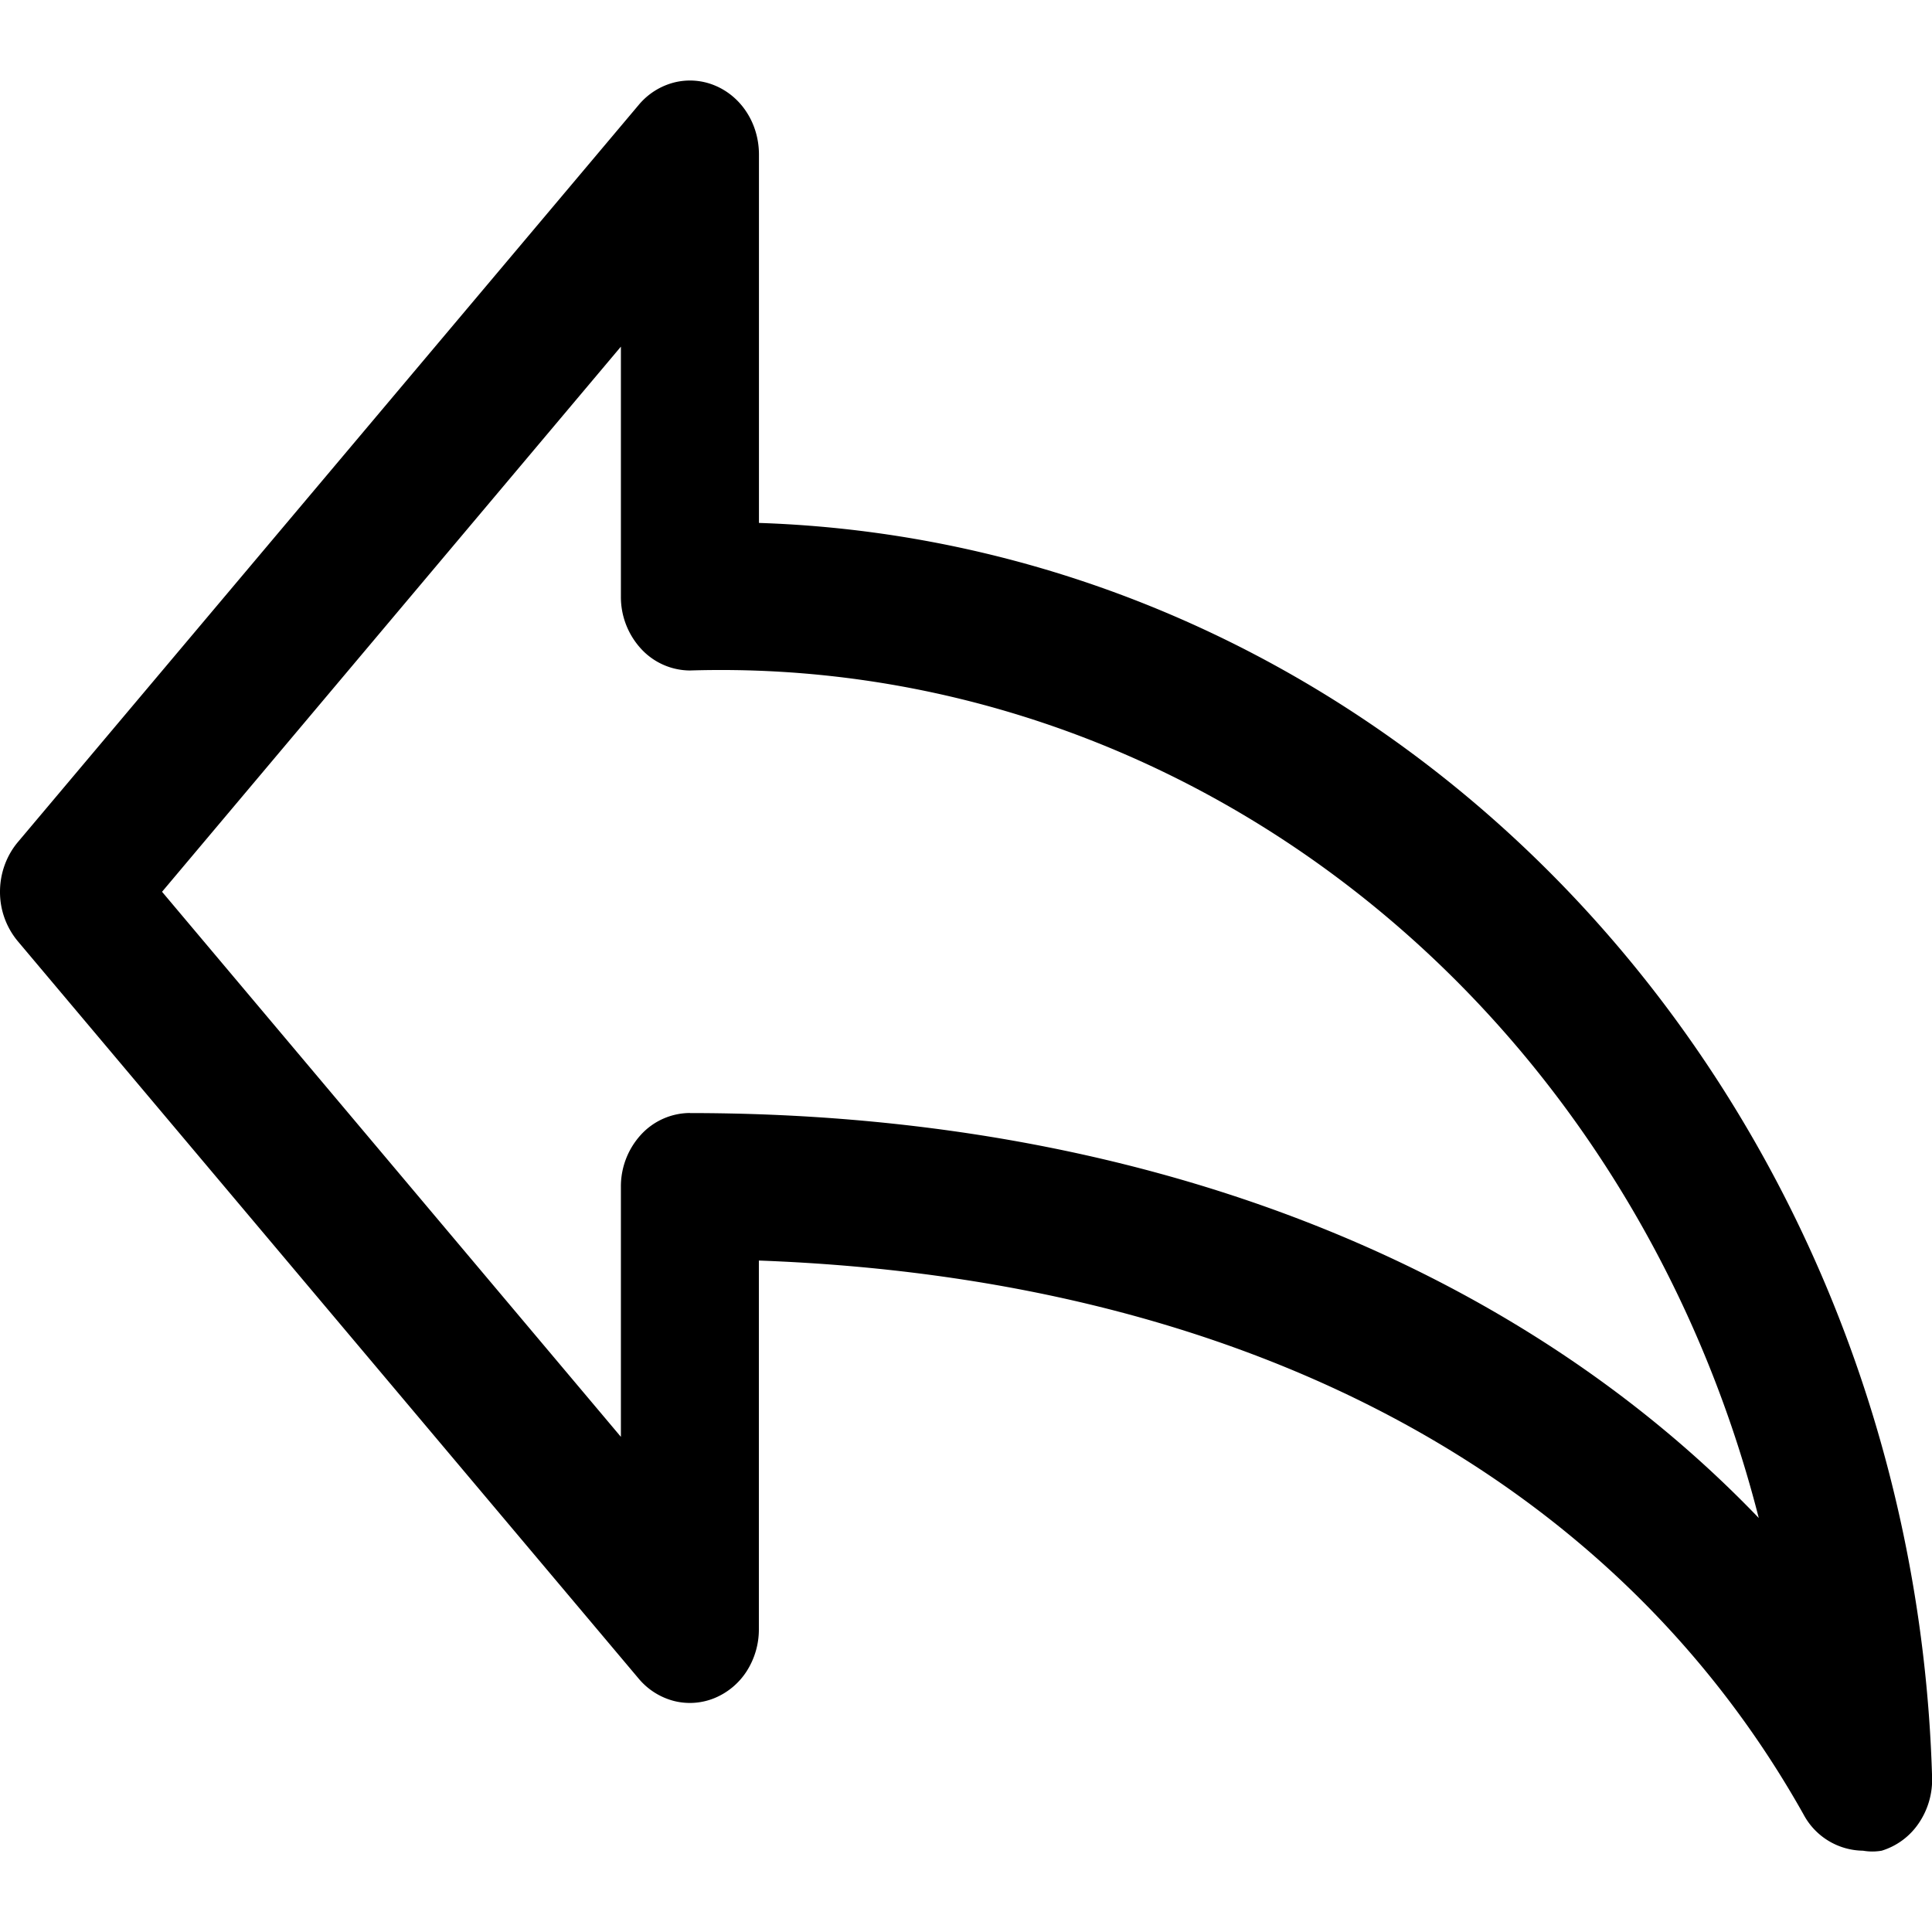 <svg xmlns="http://www.w3.org/2000/svg" width="24" height="24" fill="currentColor" viewBox="0 0 24 24">
  <path d="M23.142 22.99a.848.848 0 0 1-.737-.449c-2.374-4.233-6.978-6.662-12.978-6.882v4.582a.962.962 0 0 1-.15.517.868.868 0 0 1-.398.335.806.806 0 0 1-.507.037.849.849 0 0 1-.436-.275L.22 11.691a.954.954 0 0 1-.22-.614c0-.226.079-.445.22-.614L7.937 1.3a.848.848 0 0 1 .436-.275.805.805 0 0 1 .507.037c.16.066.3.183.397.335.098.152.15.332.151.517v4.582c3.828.126 7.466 1.808 10.173 4.702 2.708 2.895 4.281 6.784 4.4 10.876a.96.96 0 0 1-.165.574.859.859 0 0 1-.461.342.677.677 0 0 1-.232 0ZM8.57 13.827c5.537 0 10.21 1.832 13.278 5.03-.788-3.092-2.525-5.813-4.933-7.722-2.409-1.91-5.348-2.898-8.345-2.806a.83.83 0 0 1-.606-.269.95.95 0 0 1-.251-.648V4.306l-5.7 6.772 5.7 6.771v-3.106a.95.95 0 0 1 .25-.648.83.83 0 0 1 .607-.269Z"/>
</svg>

